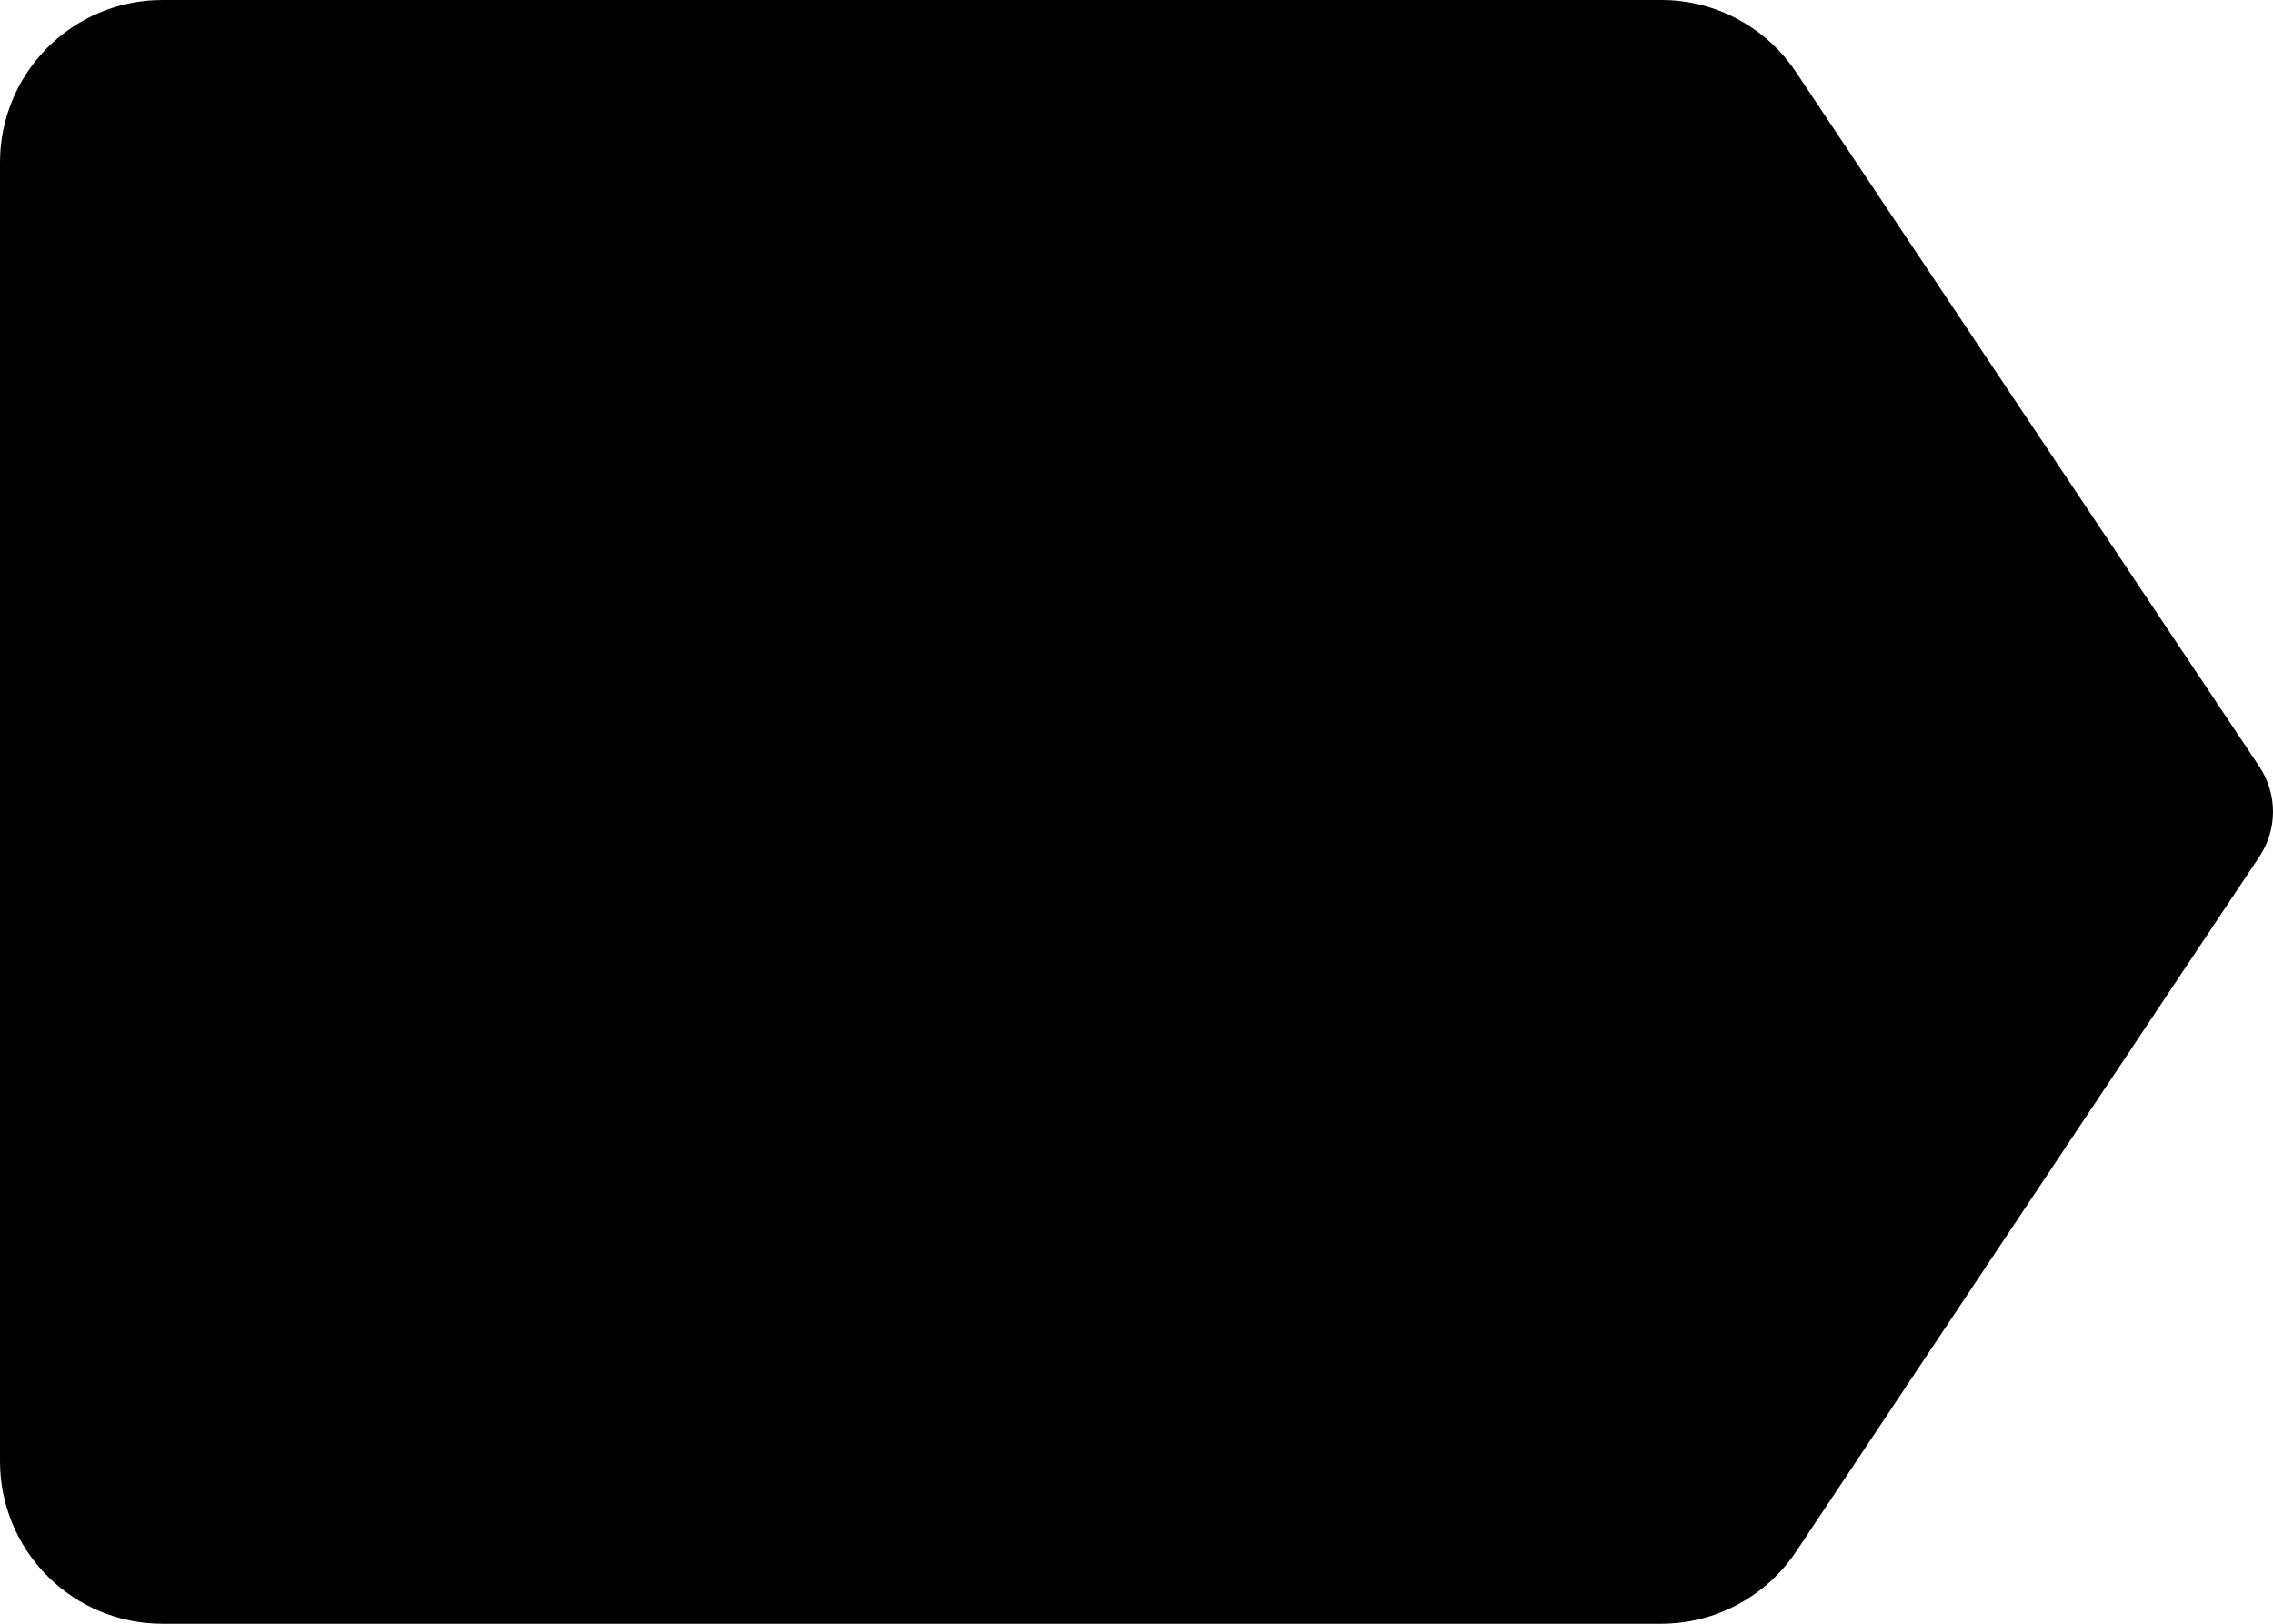 <svg width="98" height="70" viewBox="0 0 98 70" fill="none" xmlns="http://www.w3.org/2000/svg">
<path d="M97.418 33.057L77.441 3.119C76.805 2.16 75.942 1.374 74.928 0.83C73.914 0.285 72.781 0 71.631 0H7C5.144 0 3.363 0.737 2.05 2.05C0.738 3.363 0 5.143 0 7V63C0 64.856 0.738 66.637 2.05 67.95C3.363 69.263 5.144 70 7 70H71.631C72.78 69.998 73.912 69.713 74.925 69.169C75.939 68.626 76.803 67.841 77.441 66.885L97.405 36.943C97.791 36.369 97.998 35.693 98 35.002C98.002 34.311 97.8 33.634 97.418 33.057Z" fill="black"/>
</svg>
